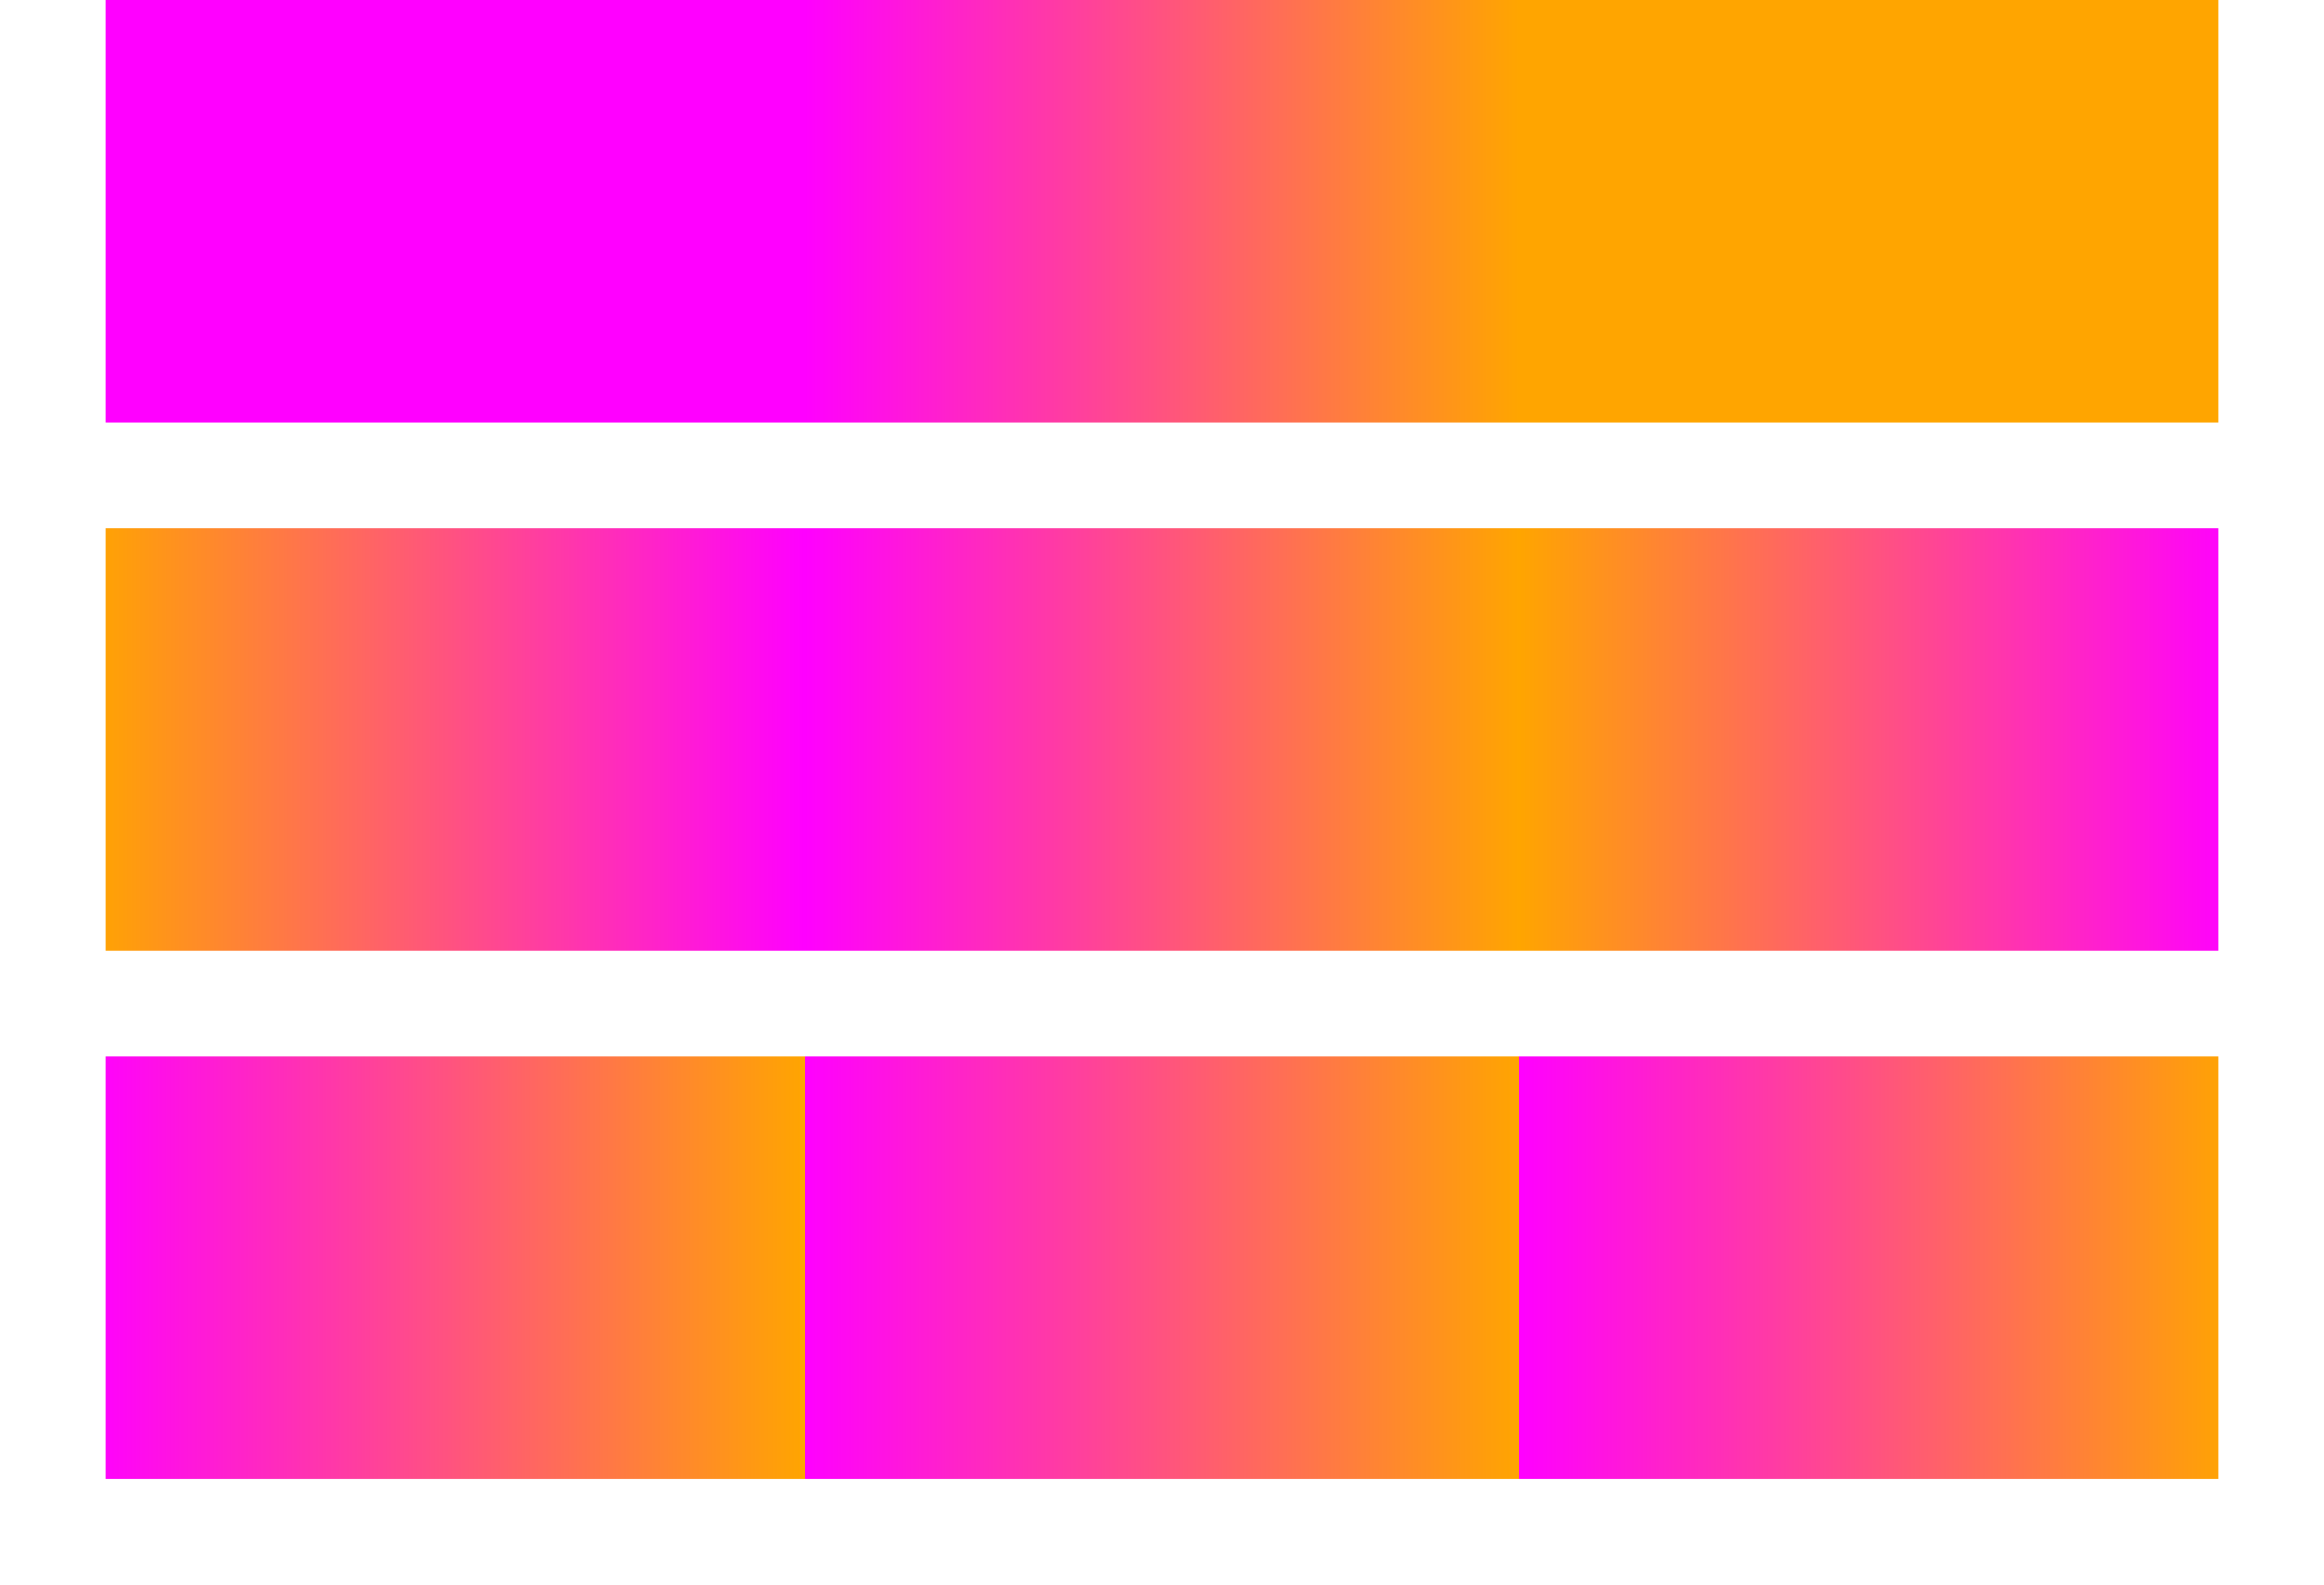<svg width="220" height="150" xmlns="http://www.w3.org/2000/svg">
    <defs>
        <linearGradient id="PadGradient" x1="33%" x2="67%">
            <stop offset="0%" stop-color="fuchsia" />
            <stop offset="100%" stop-color="orange" />
        </linearGradient>
        <linearGradient id="ReflectGradient" spreadMethod="reflect" x1="33%" x2="67%">
            <stop offset="0%" stop-color="fuchsia" />
            <stop offset="100%" stop-color="orange" />
        </linearGradient>
        <linearGradient id="RepeatGradient" spreadMethod="repeat" x1="33%" x2="67%">
            <stop offset="0%" stop-color="fuchsia" />
            <stop offset="100%" stop-color="orange" />
        </linearGradient>
    </defs>

    <rect fill="url(#PadGradient)" x="10" y="0" width="200" height="40" />
    <rect fill="url(#ReflectGradient)" x="10" y="50" width="200" height="40" />
    <rect fill="url(#RepeatGradient)" x="10" y="100" width="200" height="40" />
</svg>